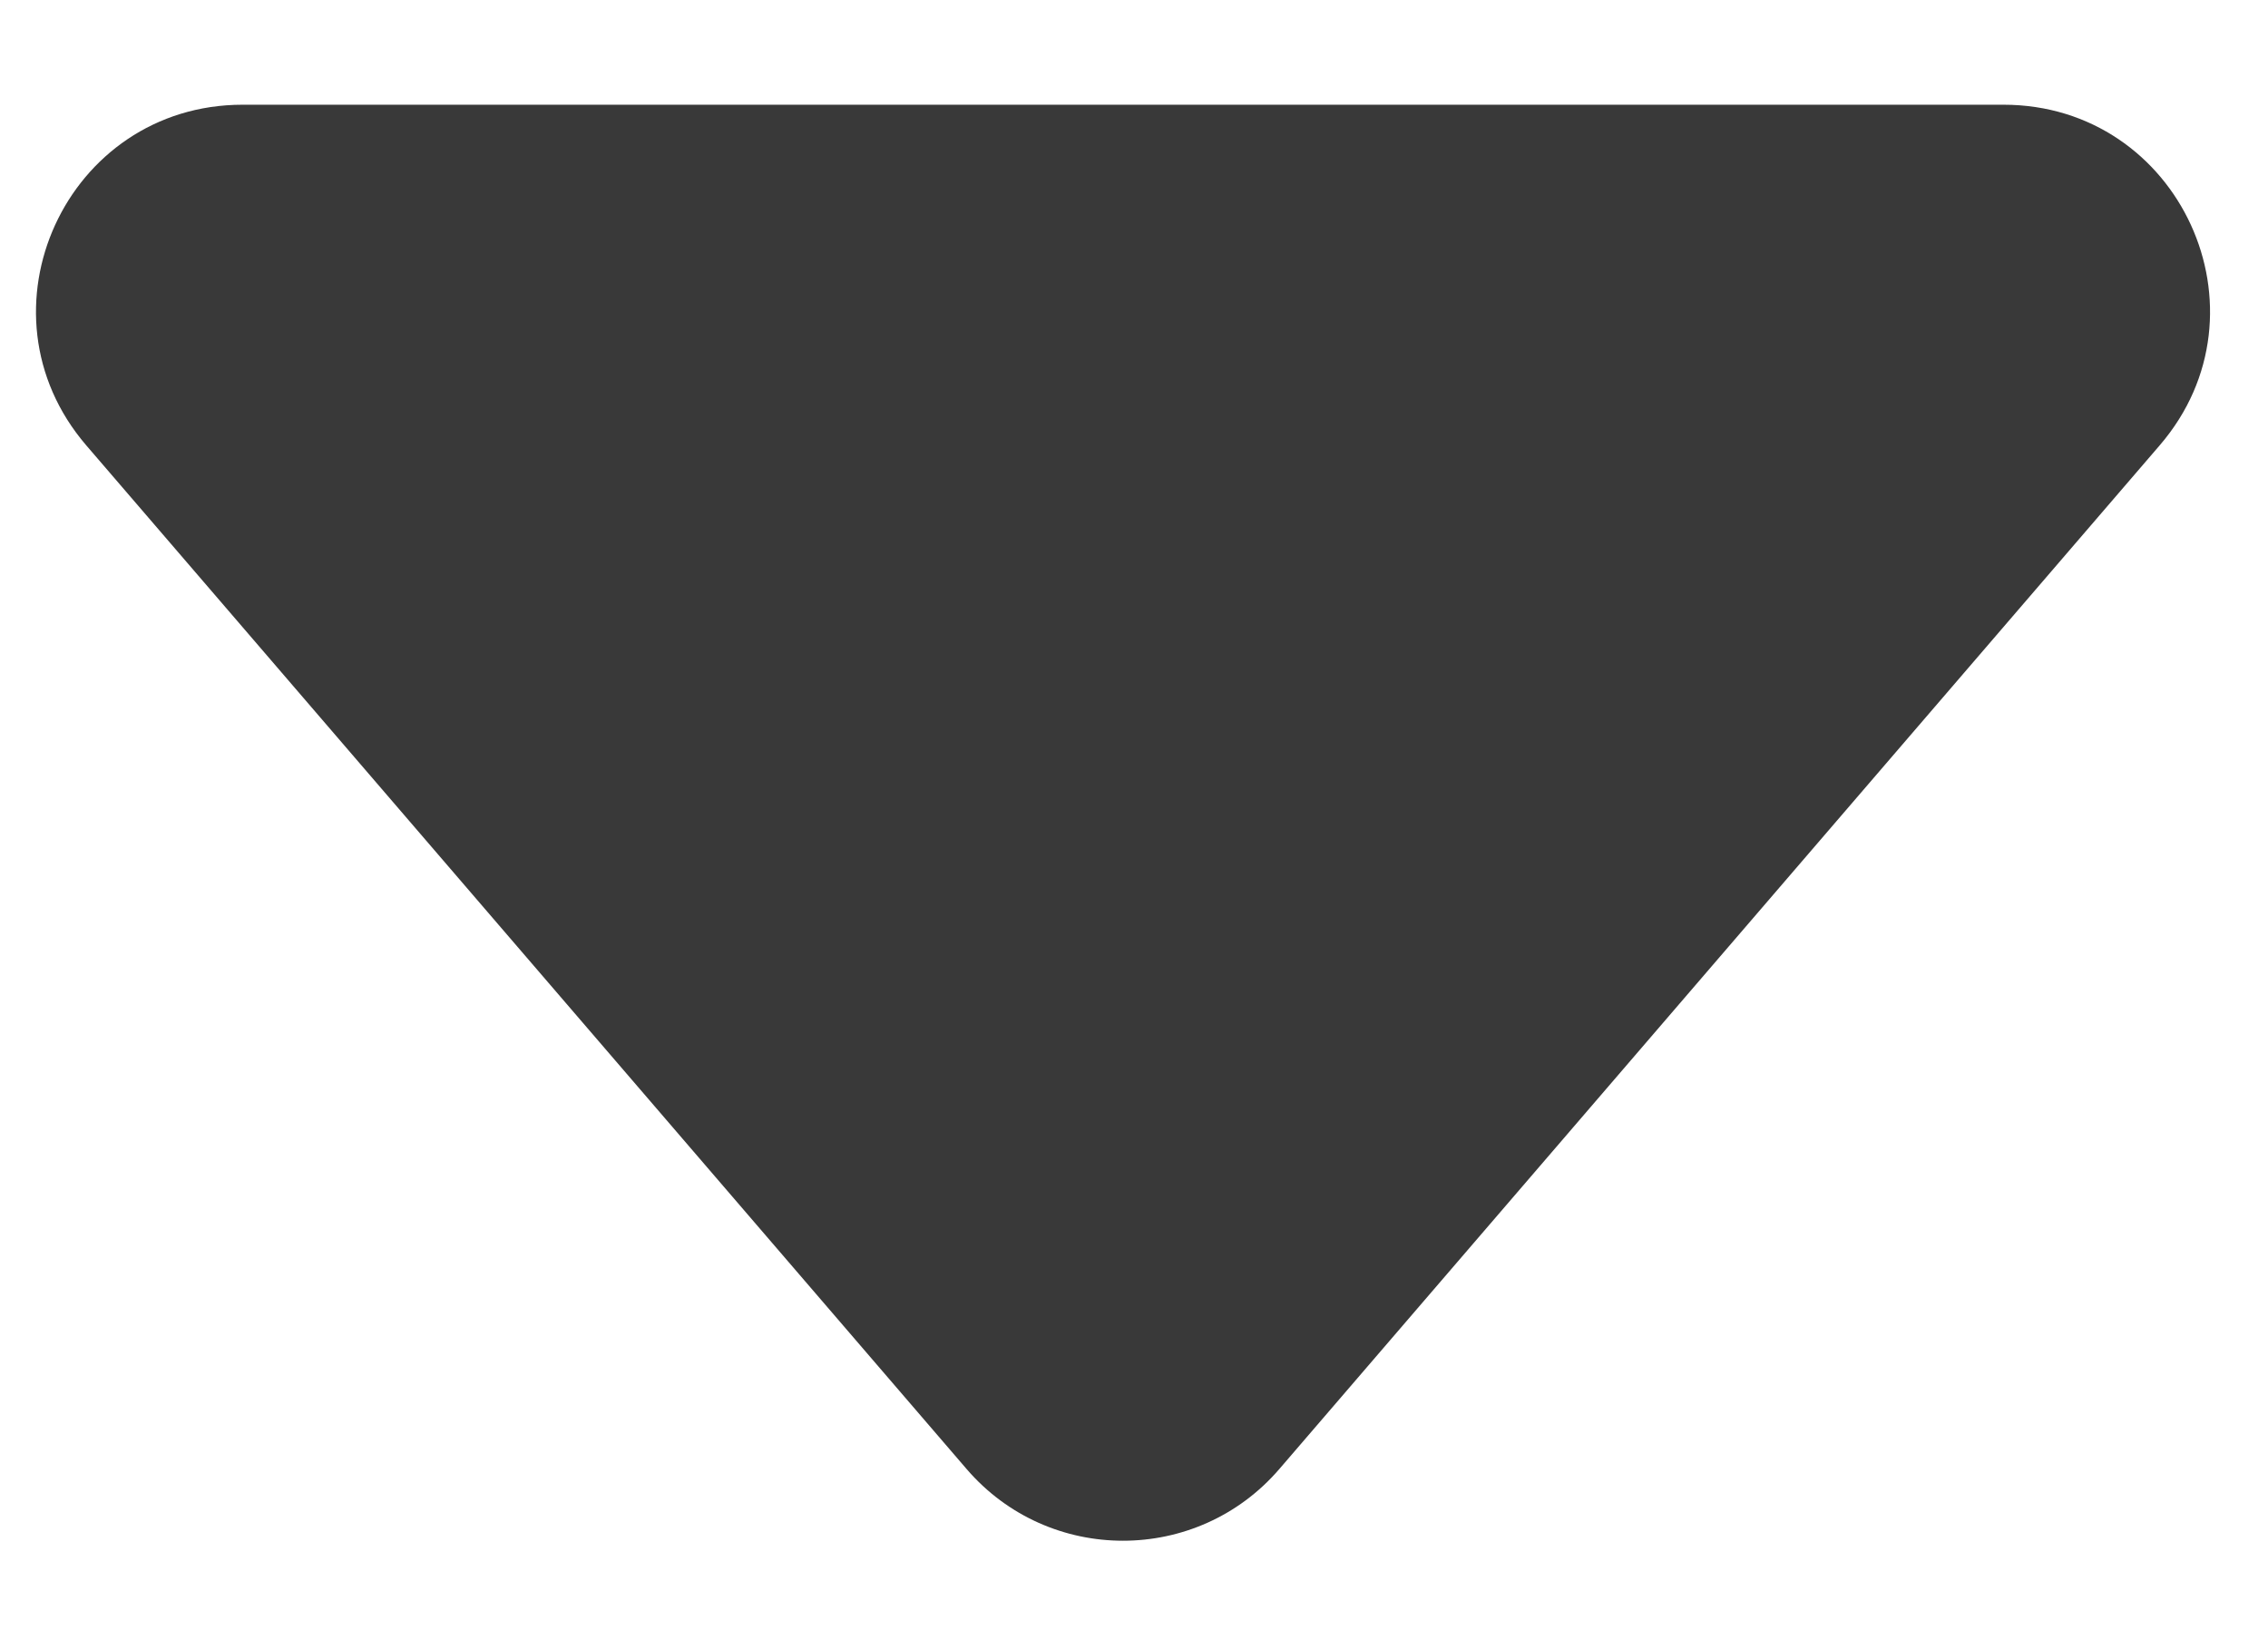 <svg width="11" height="8" viewBox="0 0 11 8" fill="none" xmlns="http://www.w3.org/2000/svg">
<path d="M6.205 7.126C5.806 7.59 5.087 7.59 4.688 7.126L0.418 2.16C-0.139 1.511 0.321 0.508 1.177 0.508L9.717 0.508C10.572 0.508 11.033 1.511 10.475 2.16L6.205 7.126Z" fill="#393939"/>
</svg>
